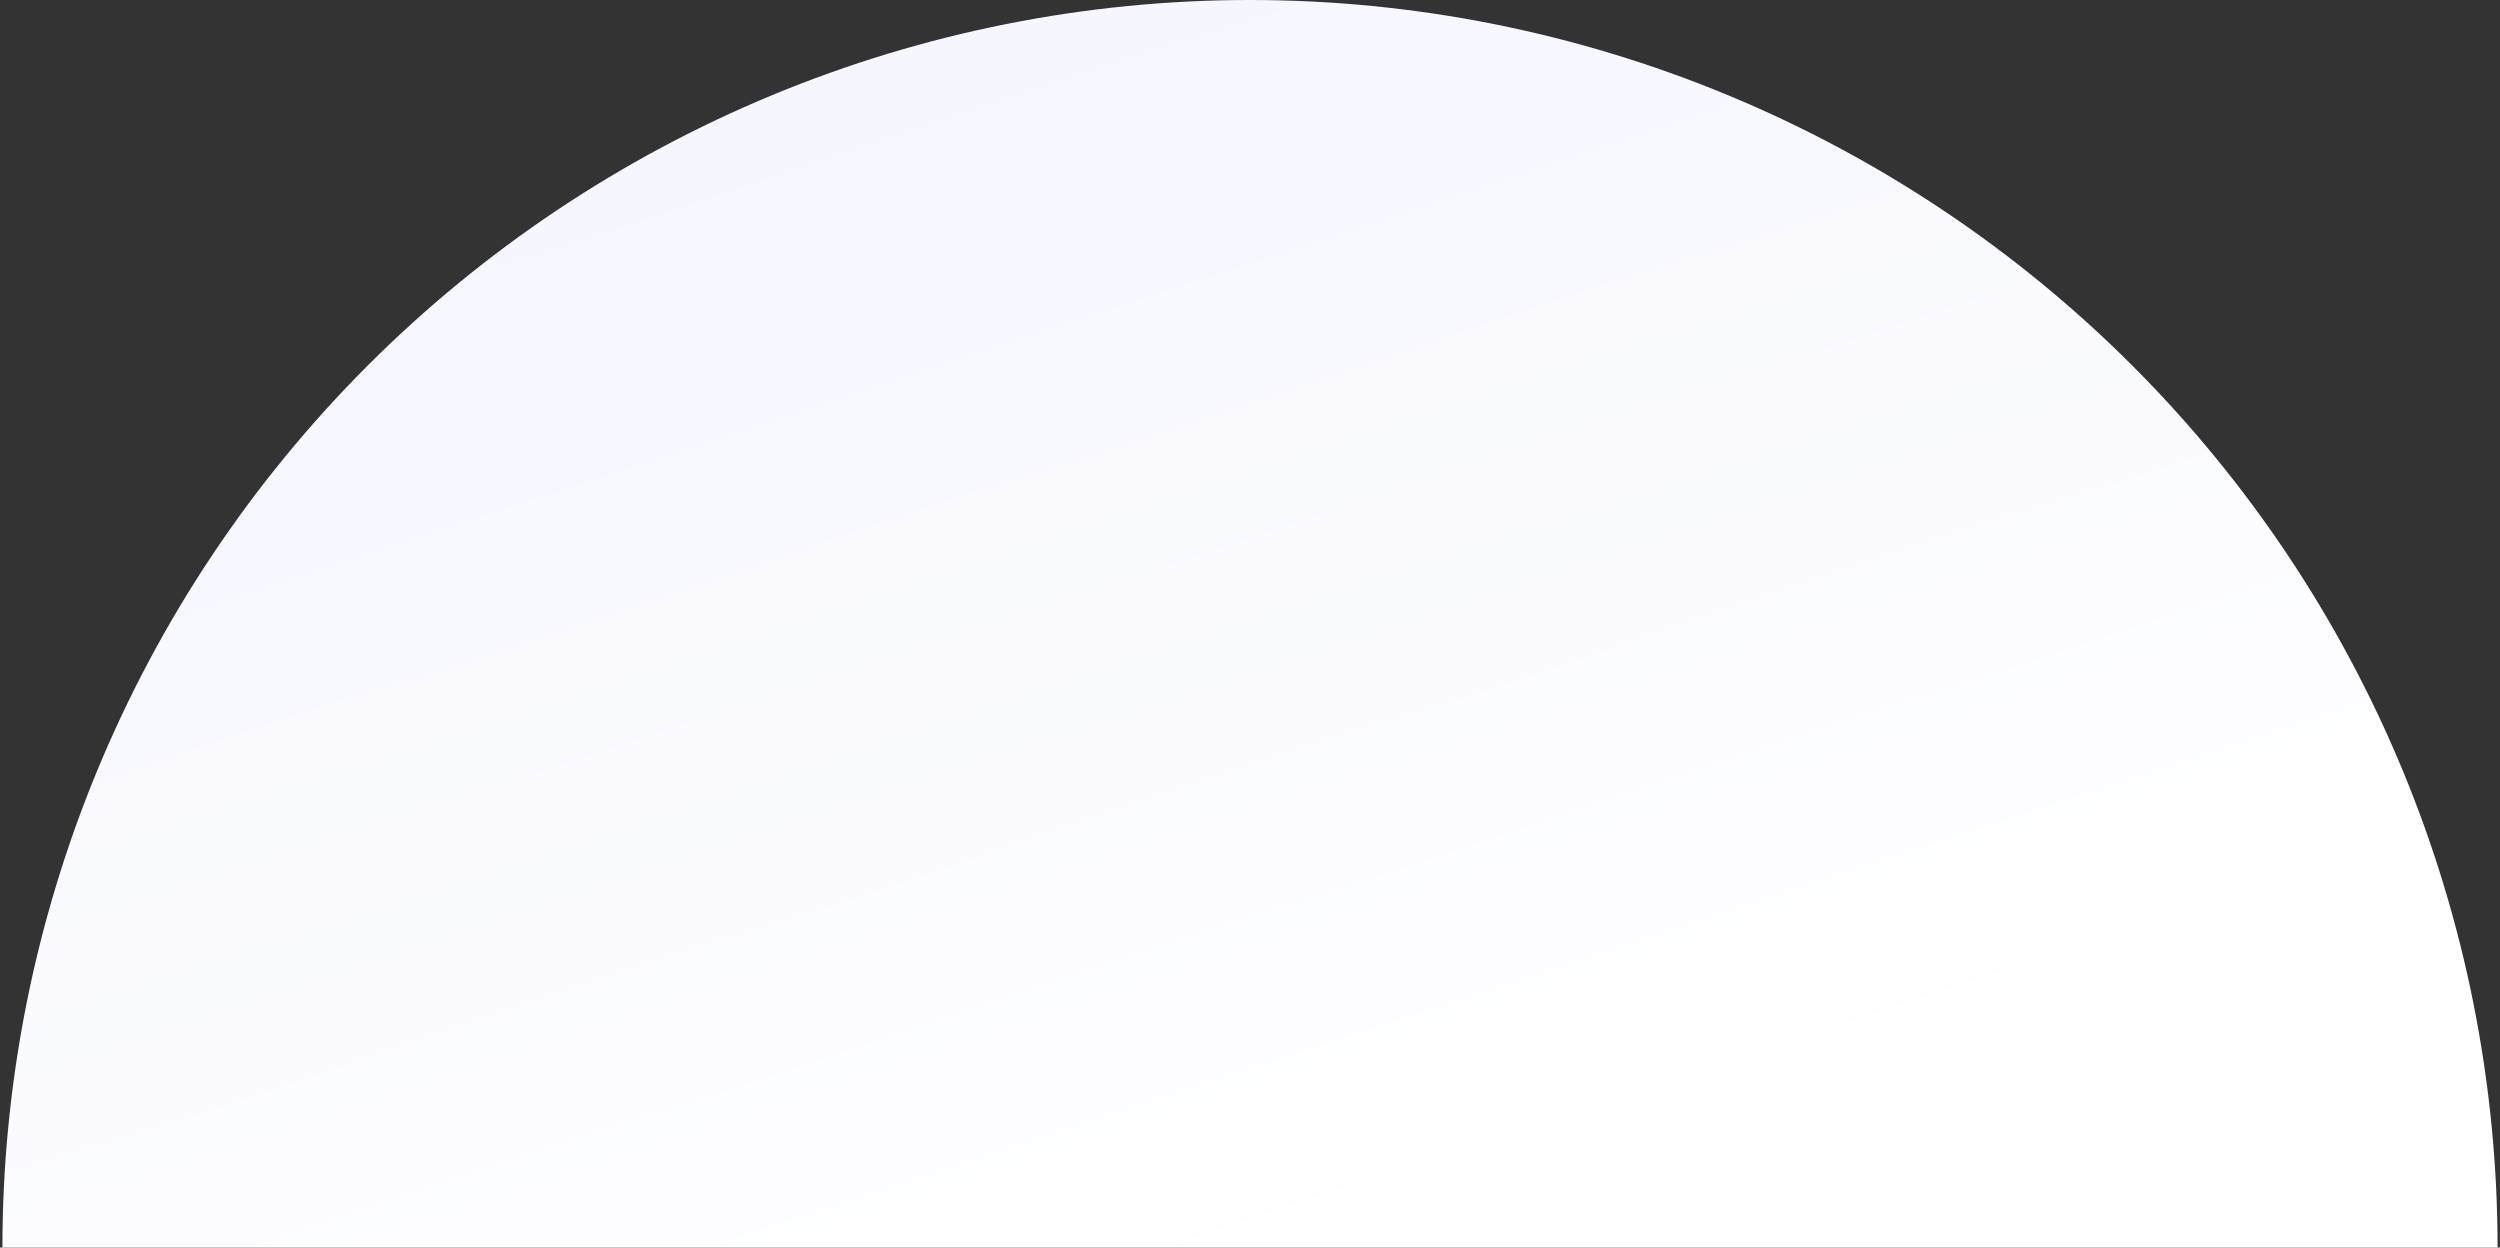 <svg width="513" height="256" viewBox="0 0 513 256" fill="none" xmlns="http://www.w3.org/2000/svg">
<rect x="0" y="0" width="513" height="256" fill="#333333" stroke="none"/>
<path d="M0.5 256C0.5 222.382 7.122 189.092 19.987 158.033C32.852 126.974 51.709 98.752 75.481 74.981C99.252 51.209 127.474 32.352 158.533 19.487C189.592 6.622 222.882 -1.46951e-06 256.5 0C290.118 1.46951e-06 323.408 6.622 354.467 19.487C385.526 32.352 413.748 51.209 437.519 74.981C461.291 98.752 480.148 126.974 493.013 158.033C505.878 189.092 512.5 222.382 512.5 256L0.5 256Z" fill="url(#paint0_linear_43_44)"/>
<defs>
<linearGradient id="paint0_linear_43_44" x1="62.671" y1="-8.835" x2="163.026" y2="296.038" gradientUnits="userSpaceOnUse">
<stop stop-color="#F3F4FF"/>
<stop offset="1" stop-color="white"/>
</linearGradient>
</defs>
</svg>
